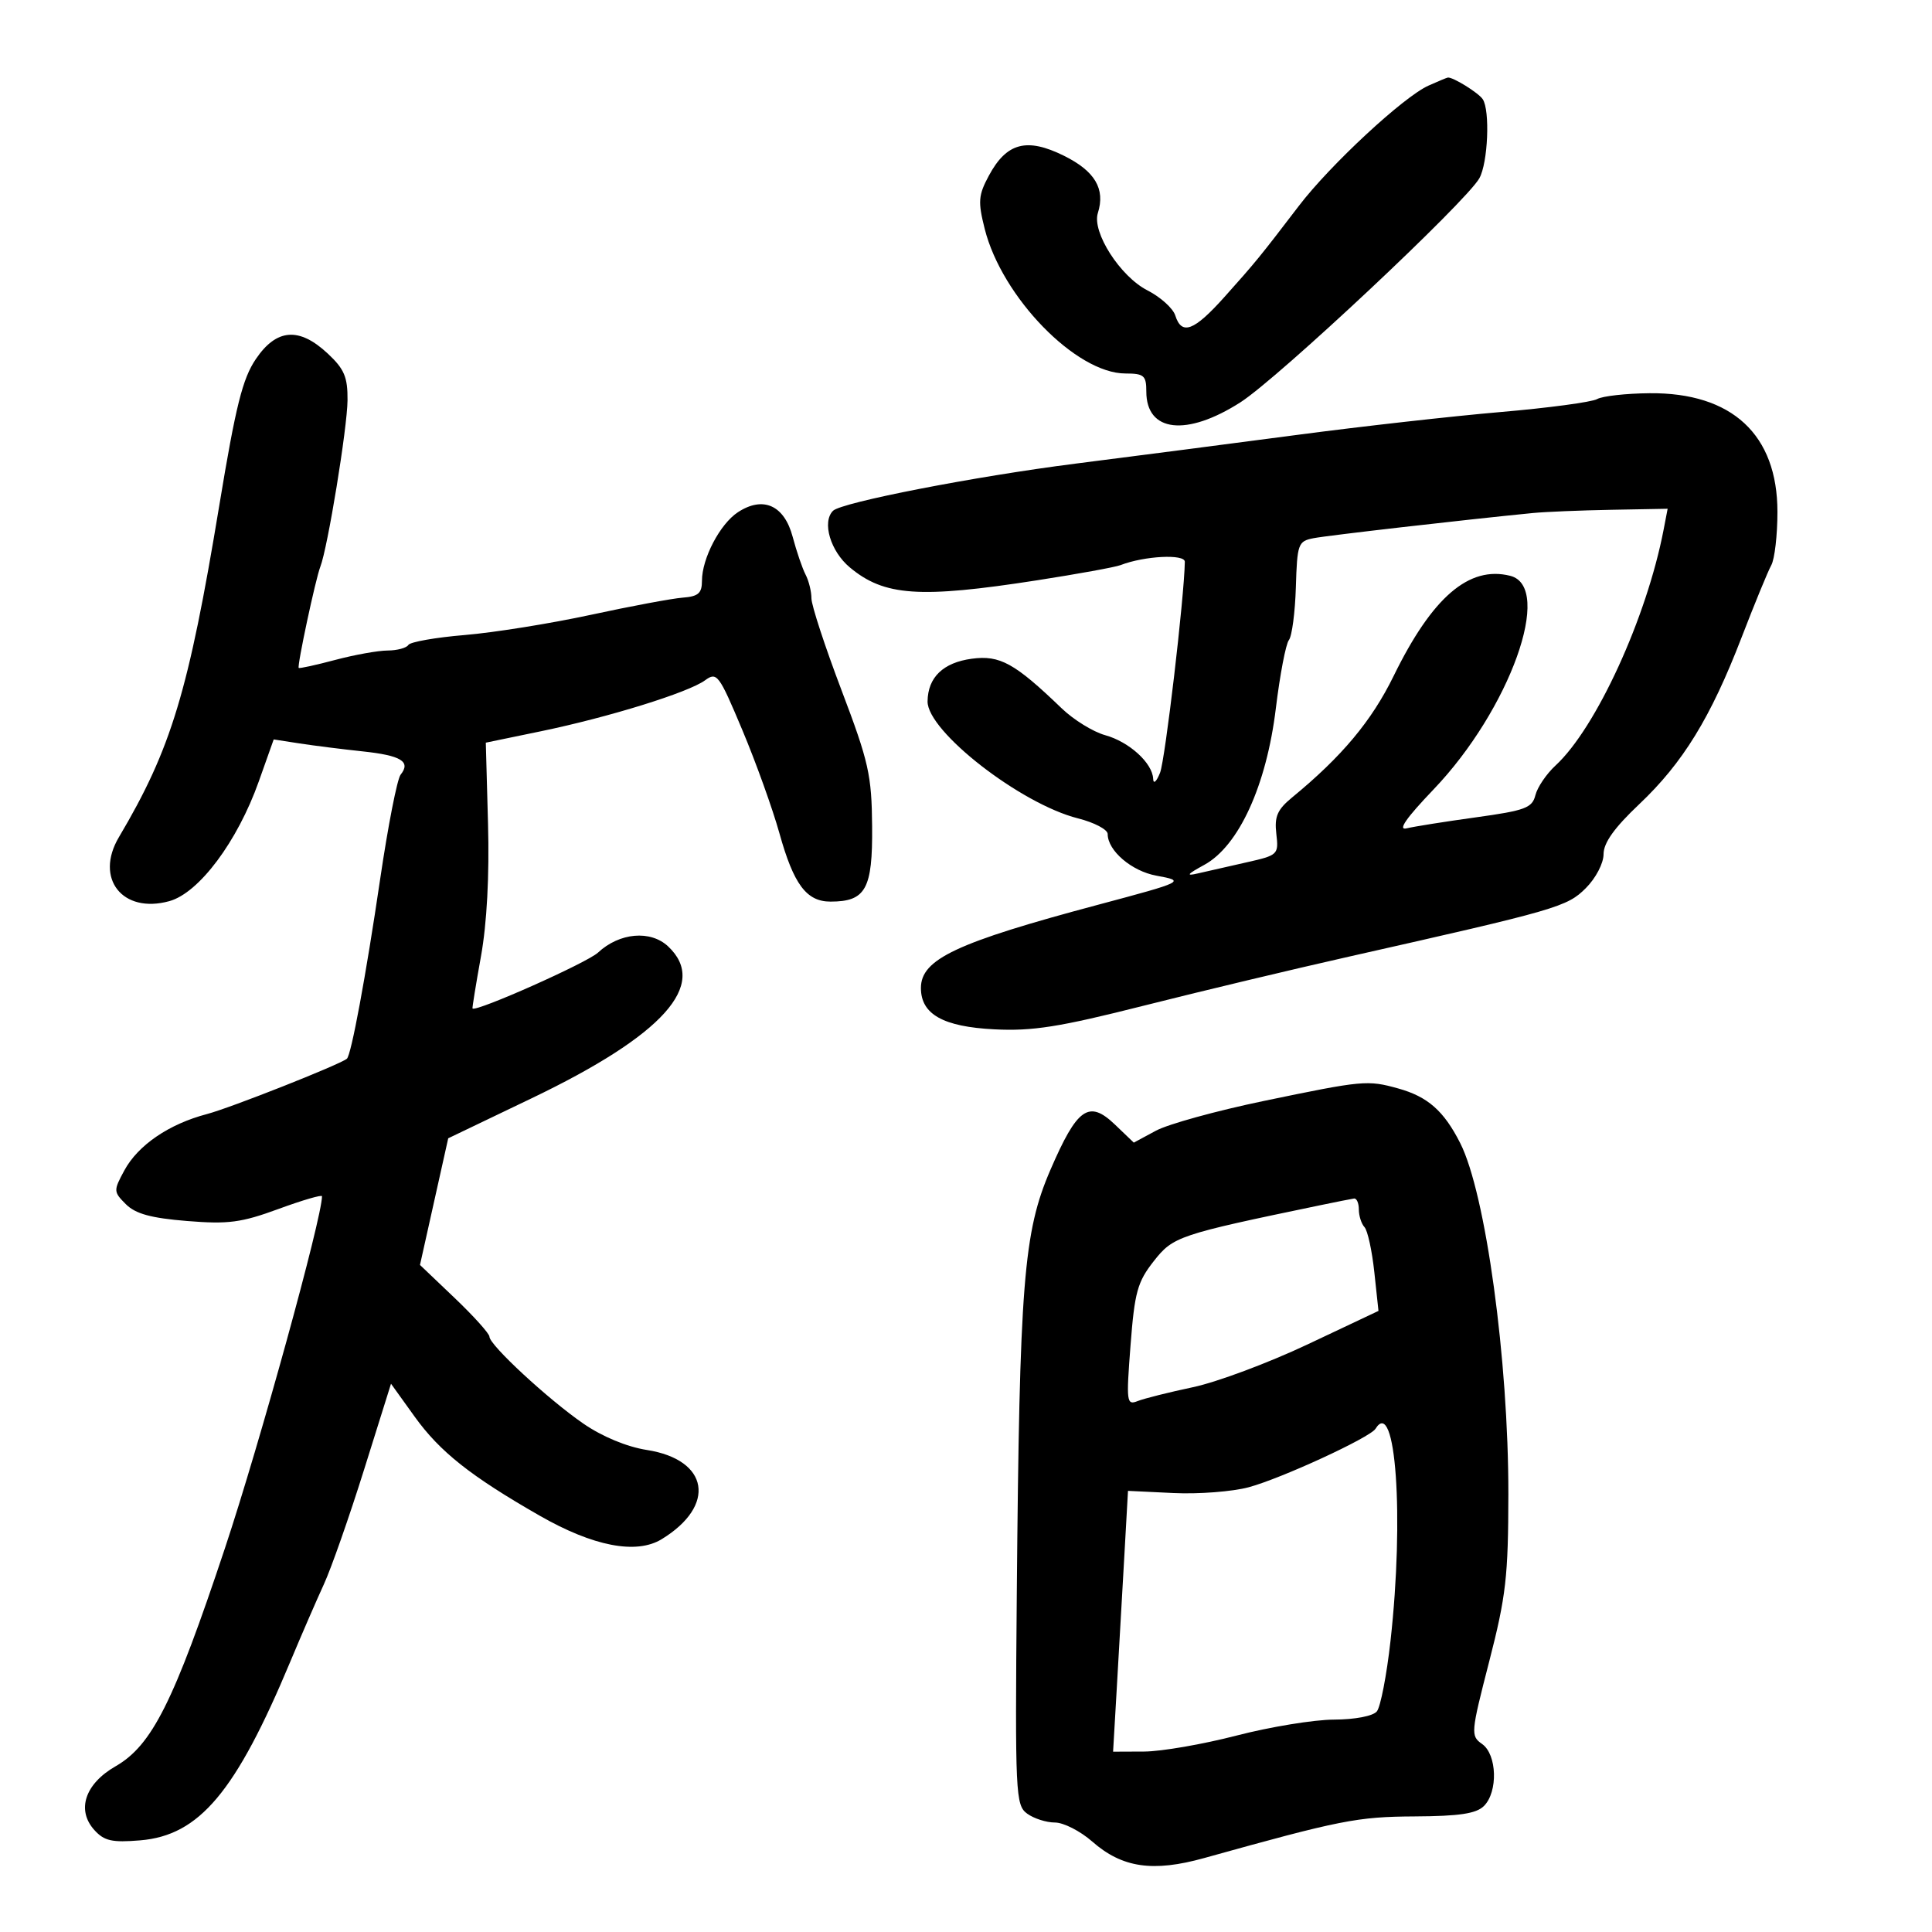 <svg xmlns="http://www.w3.org/2000/svg" width="300" height="300" viewBox="0 0 300 300" version="1.1">
	<path d="M 221.813 13.295 C 217.934 15.034, 206.558 25.591, 201.682 31.977 C 195.646 39.882, 194.961 40.721, 190.129 46.118 C 185.393 51.408, 183.491 52.122, 182.495 48.983 C 182.143 47.874, 180.196 46.120, 178.169 45.086 C 173.946 42.932, 169.533 36.047, 170.474 33.081 C 171.664 29.333, 170.022 26.564, 165.196 24.179 C 159.433 21.330, 156.308 22.157, 153.561 27.256 C 151.914 30.316, 151.836 31.294, 152.906 35.542 C 155.577 46.148, 167.091 57.983, 174.750 57.995 C 177.642 57.999, 178 58.309, 178 60.800 C 178 67.116, 184.235 67.830, 192.609 62.474 C 198.473 58.722, 227.670 31.342, 229.715 27.677 C 231.051 25.281, 231.396 17.139, 230.235 15.400 C 229.569 14.403, 225.583 11.935, 224.816 12.045 C 224.642 12.070, 223.291 12.632, 221.813 13.295 M 39.730 55.750 C 37.660 58.804, 36.605 63.027, 34.049 78.500 C 29.267 107.437, 26.590 116.283, 18.461 130 C 14.663 136.410, 19.023 141.937, 26.294 139.929 C 30.904 138.656, 36.874 130.666, 40.186 121.335 L 42.500 114.819 46.500 115.438 C 48.700 115.778, 53.100 116.333, 56.278 116.670 C 62.296 117.308, 63.841 118.252, 62.207 120.294 C 61.676 120.957, 60.247 128.250, 59.032 136.500 C 56.816 151.547, 54.534 163.862, 53.860 164.402 C 52.671 165.355, 35.771 172.036, 32.126 172.994 C 26.230 174.544, 21.431 177.820, 19.306 181.747 C 17.606 184.888, 17.614 185.058, 19.546 186.990 C 21.036 188.480, 23.440 189.141, 29.021 189.595 C 35.446 190.117, 37.451 189.854, 43.250 187.726 C 46.962 186.363, 50 185.476, 50 185.755 C 50 189.104, 40.314 224.225, 34.928 240.405 C 26.979 264.285, 23.600 271.022, 17.944 274.268 C 13.195 276.993, 11.843 281.064, 14.654 284.170 C 16.183 285.859, 17.394 286.132, 21.758 285.770 C 30.953 285.008, 36.605 278.279, 45.086 258 C 46.811 253.875, 49.155 248.475, 50.294 246 C 51.434 243.525, 54.245 235.507, 56.541 228.183 L 60.716 214.865 64.384 219.972 C 68.307 225.431, 73.066 229.203, 83.787 235.347 C 92.109 240.115, 98.801 241.409, 102.735 239.010 C 111.282 233.798, 110.101 226.661, 100.441 225.150 C 97.345 224.666, 93.525 223.081, 90.595 221.065 C 85.156 217.324, 76 208.850, 76 207.559 C 76 207.086, 73.573 204.387, 70.608 201.560 L 65.215 196.420 67.407 186.586 L 69.600 176.753 82.550 170.542 C 103.001 160.733, 110.051 152.891, 103.750 146.960 C 101.017 144.388, 96.190 144.814, 92.855 147.921 C 91.171 149.490, 74.028 157.129, 73.372 156.603 C 73.302 156.546, 73.892 152.900, 74.684 148.500 C 75.607 143.373, 76.001 135.979, 75.780 127.910 L 75.436 115.320 83.968 113.555 C 94.510 111.375, 106.888 107.534, 109.482 105.637 C 111.322 104.292, 111.634 104.709, 115.267 113.357 C 117.380 118.386, 119.973 125.603, 121.031 129.395 C 123.248 137.348, 125.232 140, 128.964 140 C 134.430 140, 135.508 138.052, 135.423 128.327 C 135.354 120.339, 134.903 118.330, 130.673 107.181 C 128.103 100.406, 126 93.987, 126 92.918 C 126 91.848, 125.592 90.191, 125.094 89.236 C 124.595 88.281, 123.691 85.635, 123.085 83.356 C 121.780 78.448, 118.496 76.974, 114.582 79.538 C 111.806 81.357, 109 86.711, 109 90.188 C 109 92.120, 108.431 92.618, 106.010 92.802 C 104.366 92.928, 97.932 94.130, 91.714 95.475 C 85.495 96.819, 76.702 98.228, 72.172 98.606 C 67.643 98.984, 63.700 99.677, 63.410 100.146 C 63.119 100.616, 61.671 101.005, 60.191 101.012 C 58.711 101.018, 55.046 101.677, 52.047 102.475 C 49.047 103.273, 46.499 103.830, 46.385 103.713 C 46.109 103.430, 48.995 89.919, 49.741 88 C 50.885 85.060, 53.929 66.425, 53.964 62.151 C 53.994 58.551, 53.465 57.303, 50.894 54.901 C 46.449 50.749, 42.939 51.015, 39.730 55.750 M 248 61.969 C 247.175 62.438, 240.425 63.343, 233 63.981 C 225.575 64.618, 211.400 66.211, 201.500 67.519 C 191.600 68.828, 176.074 70.841, 166.998 71.993 C 151.399 73.973, 130.659 78.008, 129.349 79.317 C 127.606 81.060, 128.953 85.597, 131.957 88.105 C 137.301 92.567, 142.763 92.945, 161 90.115 C 167.325 89.133, 173.175 88.069, 174 87.749 C 177.691 86.317, 184 85.994, 183.979 87.238 C 183.889 92.792, 180.925 118.019, 180.130 120 C 179.570 121.396, 179.099 121.810, 179.063 120.939 C 178.964 118.487, 175.338 115.187, 171.612 114.159 C 169.742 113.642, 166.702 111.766, 164.856 109.989 C 157.569 102.975, 155.263 101.701, 150.908 102.286 C 146.459 102.882, 144.081 105.171, 144.032 108.905 C 143.970 113.544, 158.478 124.832, 167.384 127.075 C 169.923 127.714, 172 128.809, 172 129.508 C 172 132.091, 175.719 135.271, 179.562 135.973 C 184.131 136.808, 183.927 136.910, 170.500 140.492 C 148.492 146.363, 143 148.944, 143 153.418 C 143 157.494, 146.445 159.433, 154.403 159.835 C 160.338 160.135, 164.476 159.480, 177.564 156.171 C 186.329 153.955, 200.700 150.520, 209.500 148.538 C 241.845 141.251, 243.332 140.821, 246.250 137.903 C 247.795 136.358, 249 134.050, 249 132.634 C 249 130.874, 250.671 128.533, 254.537 124.877 C 261.317 118.464, 265.633 111.436, 270.426 99 C 272.440 93.775, 274.518 88.719, 275.044 87.764 C 275.570 86.809, 276 83.087, 276 79.494 C 276 67.490, 268.955 60.946, 256.155 61.059 C 252.495 61.091, 248.825 61.501, 248 61.969 M 238 79.664 C 227.339 80.713, 206.149 83.145, 203.968 83.570 C 201.568 84.038, 201.424 84.434, 201.221 91.175 C 201.103 95.087, 200.615 98.785, 200.137 99.393 C 199.659 100.002, 198.747 104.775, 198.111 110 C 196.654 121.973, 192.356 131.370, 187 134.295 C 184.315 135.762, 184.082 136.071, 186 135.625 C 187.375 135.305, 190.766 134.534, 193.536 133.911 C 198.466 132.801, 198.564 132.708, 198.186 129.469 C 197.874 126.793, 198.342 125.715, 200.635 123.830 C 208.375 117.468, 212.983 111.956, 216.404 104.965 C 222.399 92.715, 228.110 87.807, 234.500 89.411 C 241.292 91.115, 234.440 110.209, 222.593 122.592 C 218.329 127.050, 216.999 128.971, 218.418 128.625 C 219.563 128.345, 224.405 127.577, 229.177 126.917 C 236.843 125.857, 237.920 125.456, 238.417 123.473 C 238.727 122.238, 240.135 120.165, 241.546 118.864 C 247.838 113.065, 255.696 95.918, 258.325 82.250 L 258.950 79 250.225 79.160 C 245.426 79.248, 239.925 79.475, 238 79.664 M 196.217 170.961 C 188.912 172.479, 181.386 174.554, 179.494 175.573 L 176.054 177.426 173.129 174.623 C 169.080 170.744, 167.276 172.009, 163.109 181.652 C 158.929 191.324, 158.308 199.142, 157.888 247.368 C 157.616 278.626, 157.695 280.303, 159.492 281.618 C 160.532 282.378, 162.474 283, 163.809 283 C 165.144 283, 167.748 284.328, 169.597 285.951 C 174.249 290.036, 179.017 290.738, 187 288.513 C 208.188 282.608, 210.747 282.102, 219.679 282.052 C 226.638 282.013, 229.237 281.620, 230.429 280.429 C 232.633 278.224, 232.459 272.436, 230.140 270.807 C 228.342 269.544, 228.379 269.113, 231.241 258 C 233.851 247.862, 234.204 244.783, 234.218 232 C 234.240 211.165, 230.690 185.291, 226.741 177.500 C 224.202 172.491, 221.703 170.290, 217.105 169.013 C 212.338 167.688, 211.670 167.751, 196.217 170.961 M 205 187.149 C 182.964 191.727, 182.173 191.993, 179.159 195.827 C 176.620 199.056, 176.183 200.636, 175.549 208.890 C 174.869 217.748, 174.932 218.239, 176.664 217.554 C 177.674 217.154, 181.539 216.185, 185.253 215.400 C 188.967 214.615, 196.965 211.628, 203.027 208.764 L 214.049 203.556 213.403 197.528 C 213.048 194.213, 212.362 191.072, 211.879 190.550 C 211.395 190.028, 211 188.790, 211 187.800 C 211 186.810, 210.662 186.048, 210.250 186.107 C 209.838 186.166, 207.475 186.635, 205 187.149 M 213.587 221.859 C 212.746 223.220, 198.965 229.576, 193.900 230.938 C 191.370 231.619, 186.117 232.024, 182.227 231.838 L 175.154 231.500 174.564 242 C 174.240 247.775, 173.719 256.887, 173.407 262.250 L 172.840 272 177.670 271.980 C 180.326 271.969, 186.775 270.853, 192 269.500 C 197.225 268.147, 204.032 267.031, 207.128 267.020 C 210.394 267.008, 213.191 266.474, 213.795 265.747 C 214.367 265.058, 215.322 260.125, 215.918 254.786 C 218.064 235.538, 216.735 216.765, 213.587 221.859" stroke="none" fill="black" fill-rule="evenodd"/>
</svg>